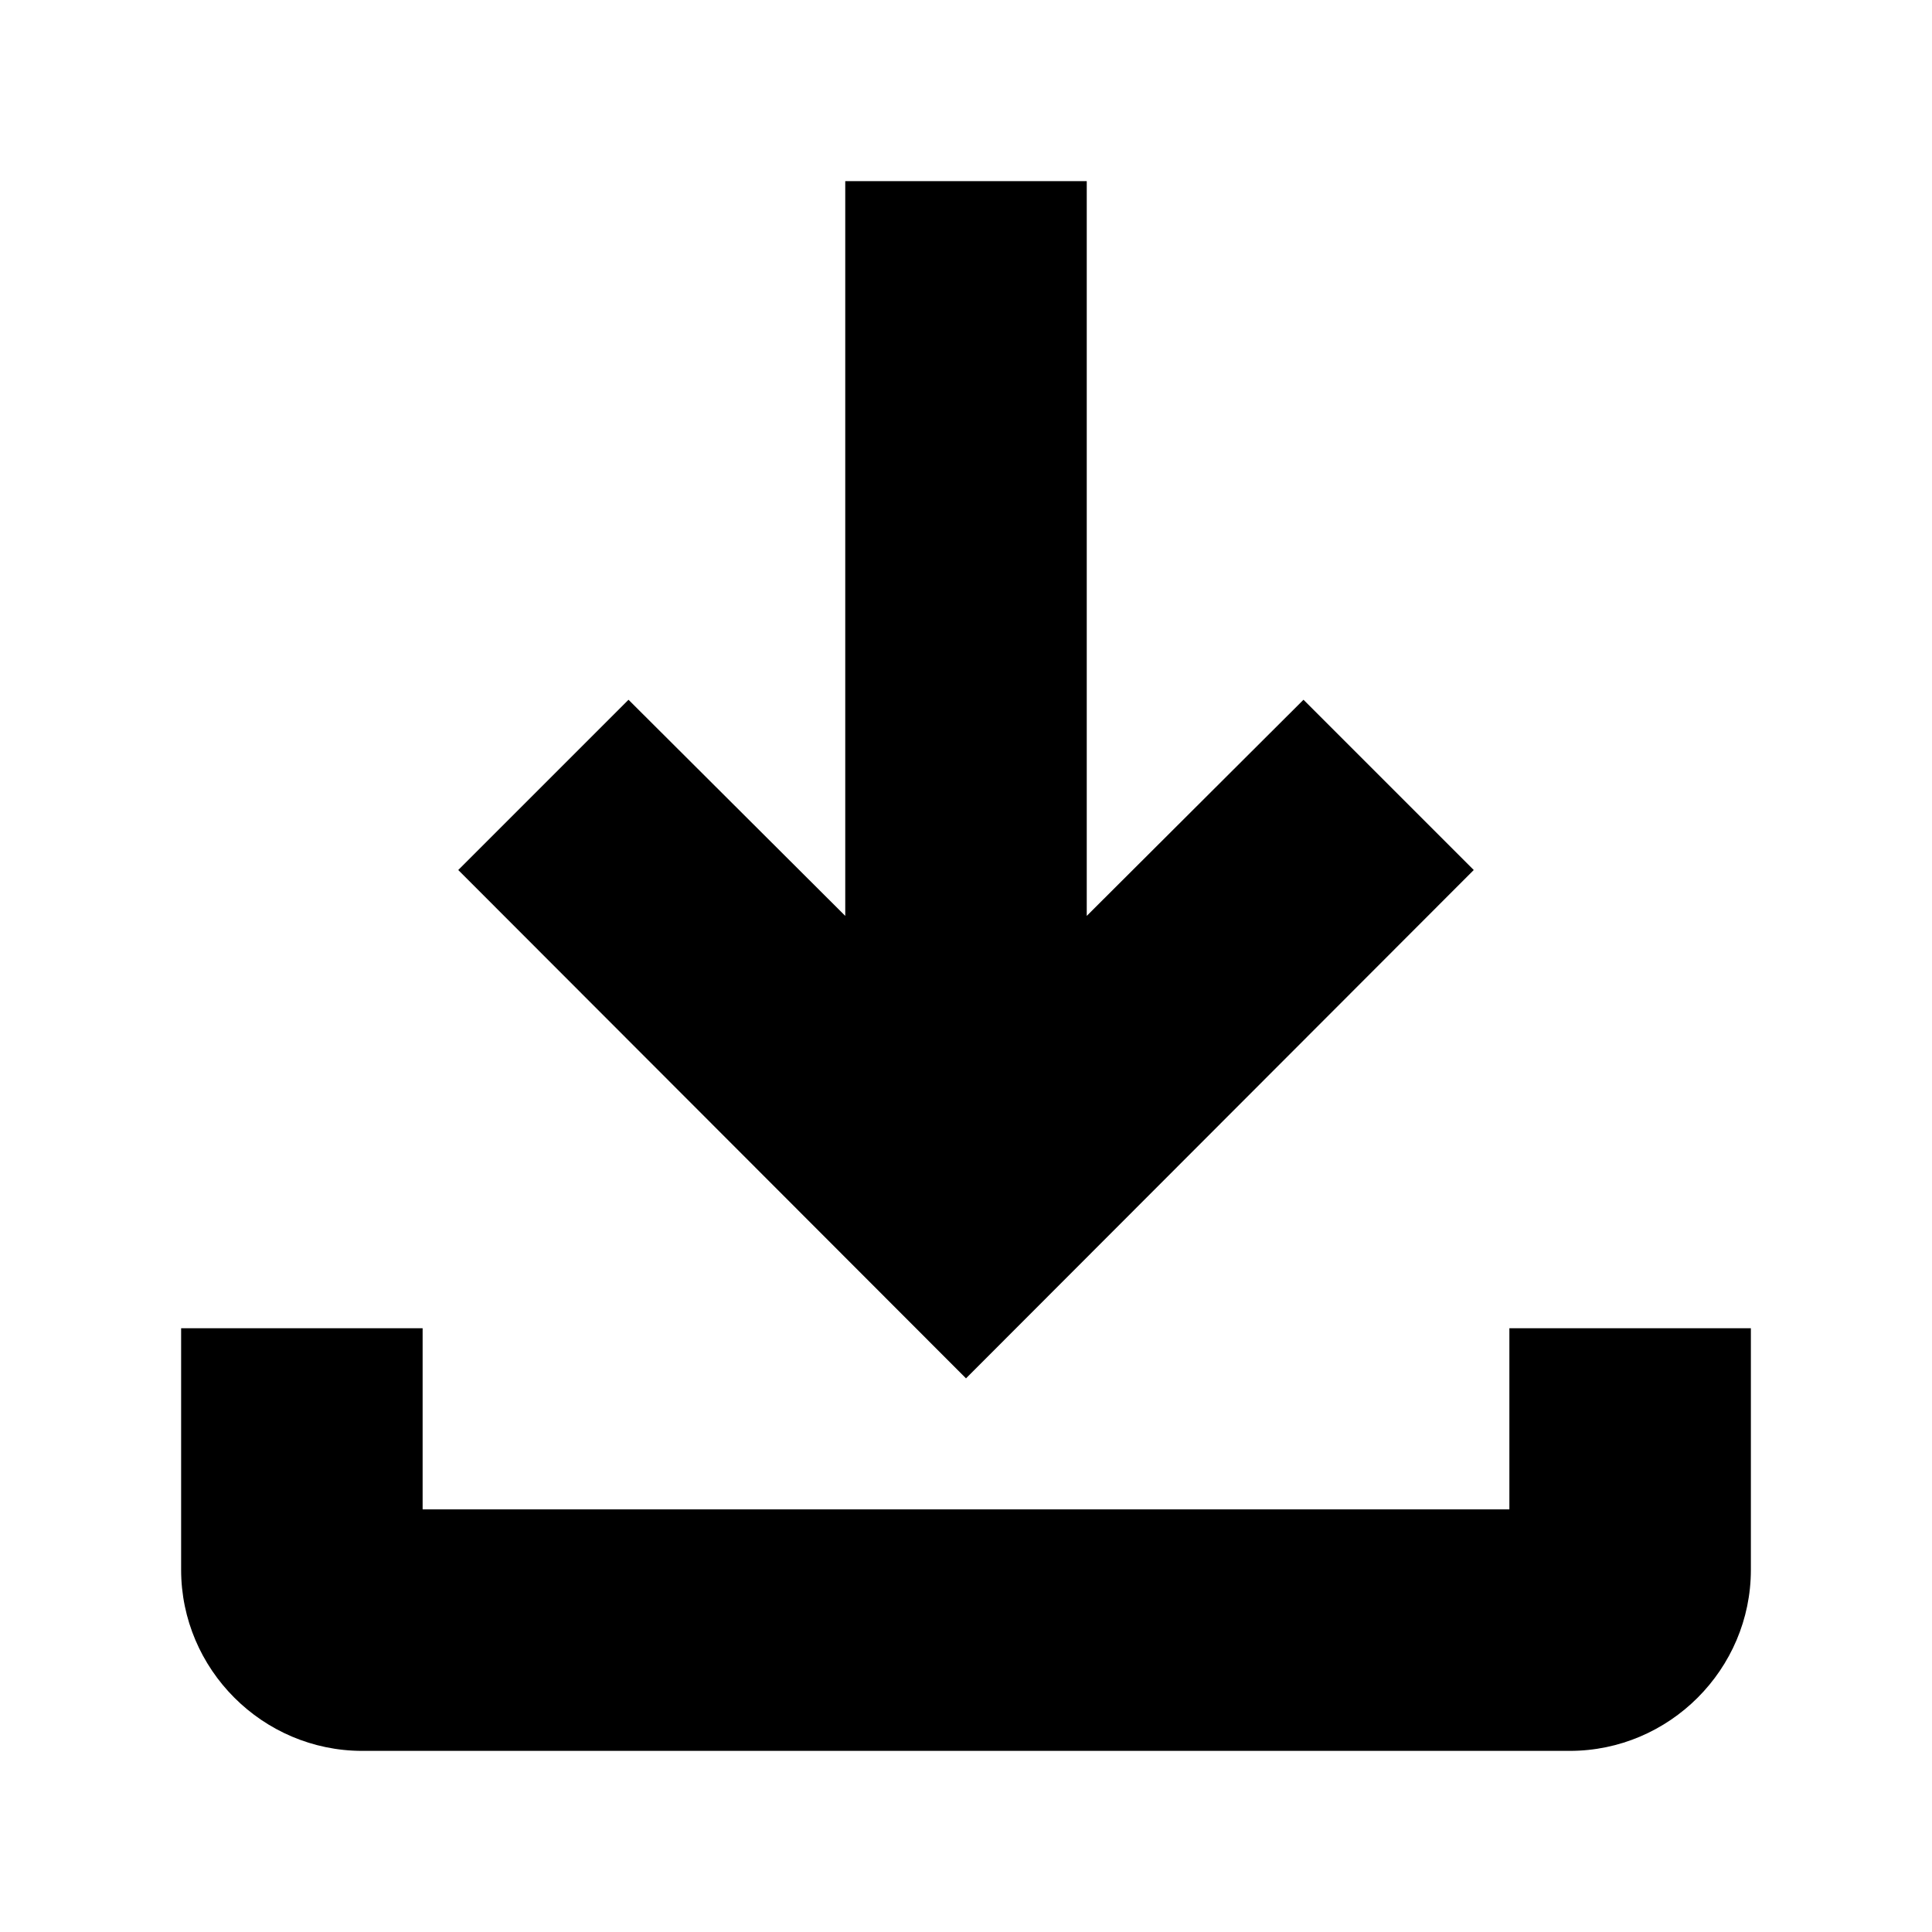 <svg width="32" height="32" viewBox="0 0 32 32" fill="none" xmlns="http://www.w3.org/2000/svg">
<path d="M21.59 11.59L24.41 14.41L16 22.83L7.59 14.41L10.41 11.59L14 15.17V3H18V15.17L21.59 11.59Z" fill="black"/>
<path d="M25 25V22H29V26C29 27.65 27.65 29 26 29H6C4.35 29 3 27.65 3 26V22H7V25H25Z" fill="black"/>
</svg>
